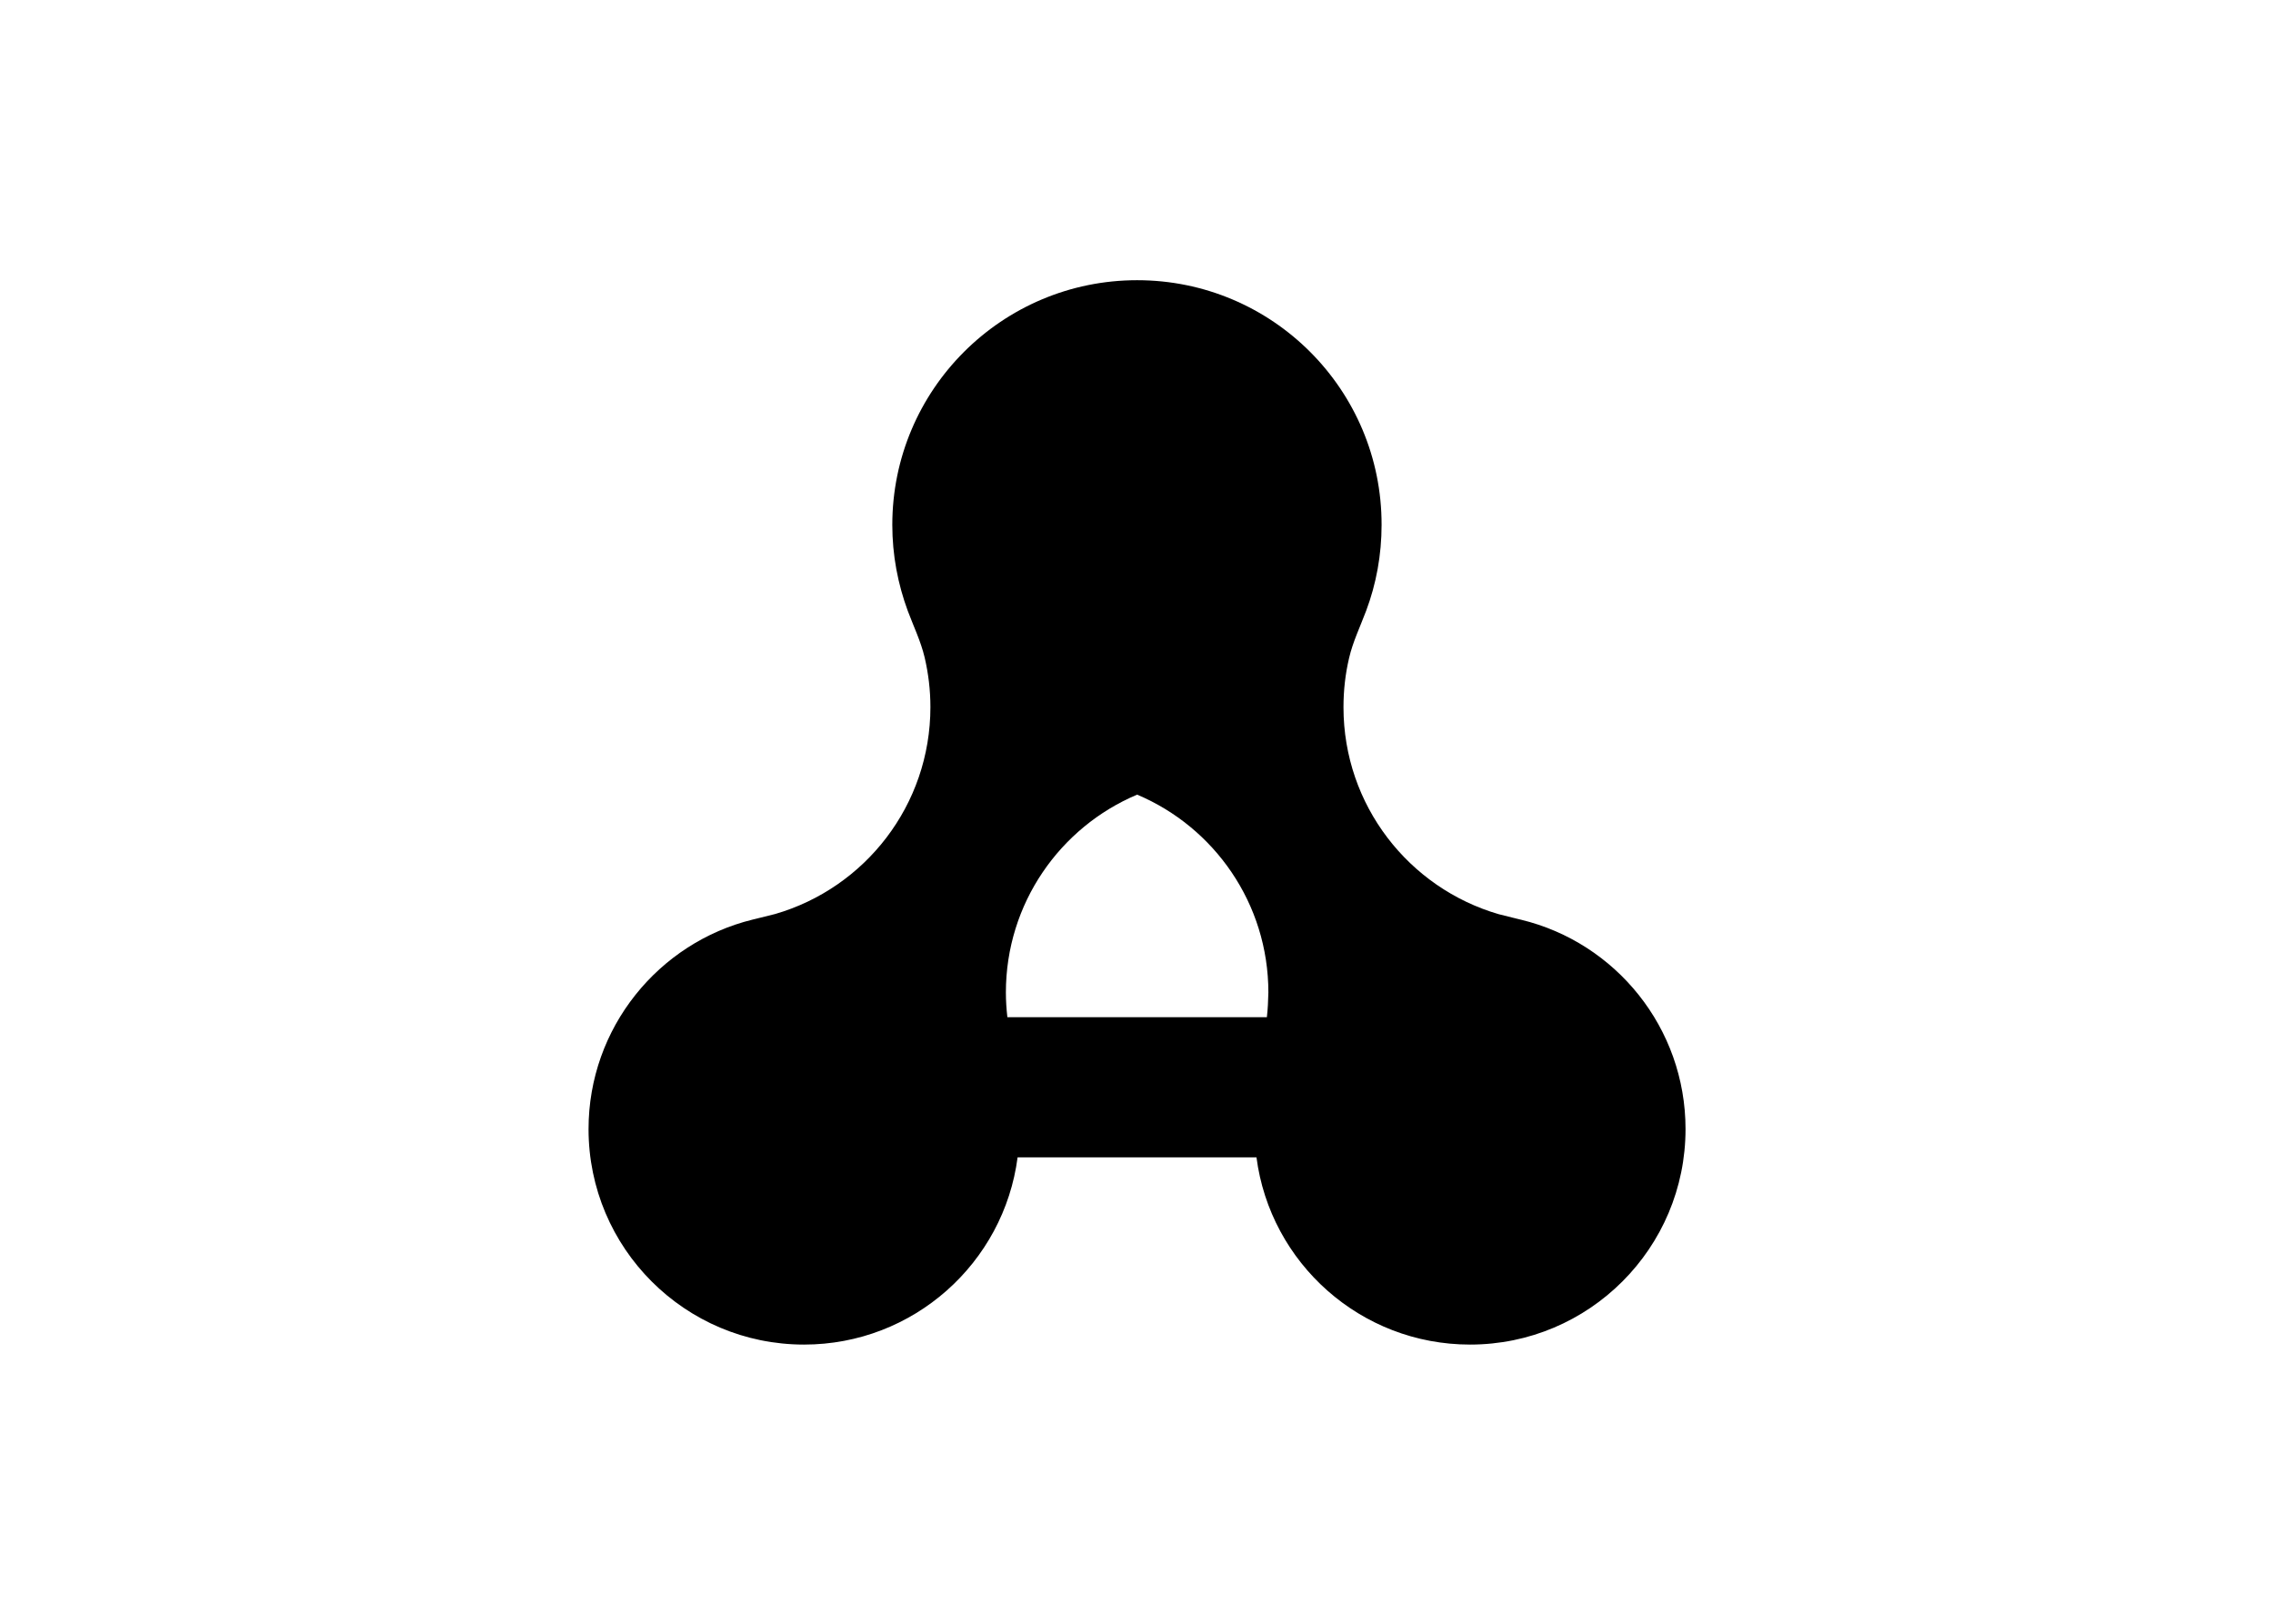 <svg clip-rule="evenodd" fill-rule="evenodd" stroke-linejoin="round" stroke-miterlimit="2" viewBox="0 0 560 400" xmlns="http://www.w3.org/2000/svg"><path d="m501.7 344-2.9-.7c-.2-.1-.4-.1-.7-.2h-.1c-1.4-.4-4.7-1.2-8.4-2.1-48.2-14-83.5-58.5-83.5-111.3 0-9.1 1-17.9 3-26.4 2-8.7 6-17 9.2-25.5 5.4-14.4 8.3-30 8.3-46.2.1-72.7-58.8-131.6-131.5-131.6s-131.7 58.9-131.7 131.6c0 16.3 3 31.8 8.3 46.2 3.1 8.3 7 16.3 9.1 25.1 2 8.6 3.1 17.5 3.1 26.7 0 52.8-35.2 97.3-83.5 111.3-3.7.9-6.9 1.7-8.4 2.1h-.1c-.2.1-.5.1-.7.2l-2.9.7c-50.6 12.4-88.3 58.2-88.3 112.7 0 64 51.9 115.9 115.9 115.9 58.9 0 107.5-43.9 114.9-100.7h128.5c7.4 56.8 56 100.7 114.9 100.7 64 0 115.9-51.9 115.9-115.9 0-54.5-37.6-100.3-88.4-112.6zm-136.8 52.4h-139.6c-.5-4.4-.8-8.8-.8-13.3 0-47.8 29.1-88.9 70.6-106.4 41.5 17.5 70.6 58.6 70.6 106.4-.1 4.5-.3 8.9-.8 13.3z" fill-rule="nonzero" transform="matrix(.458 0 0 .458 145 69.026)"/></svg>